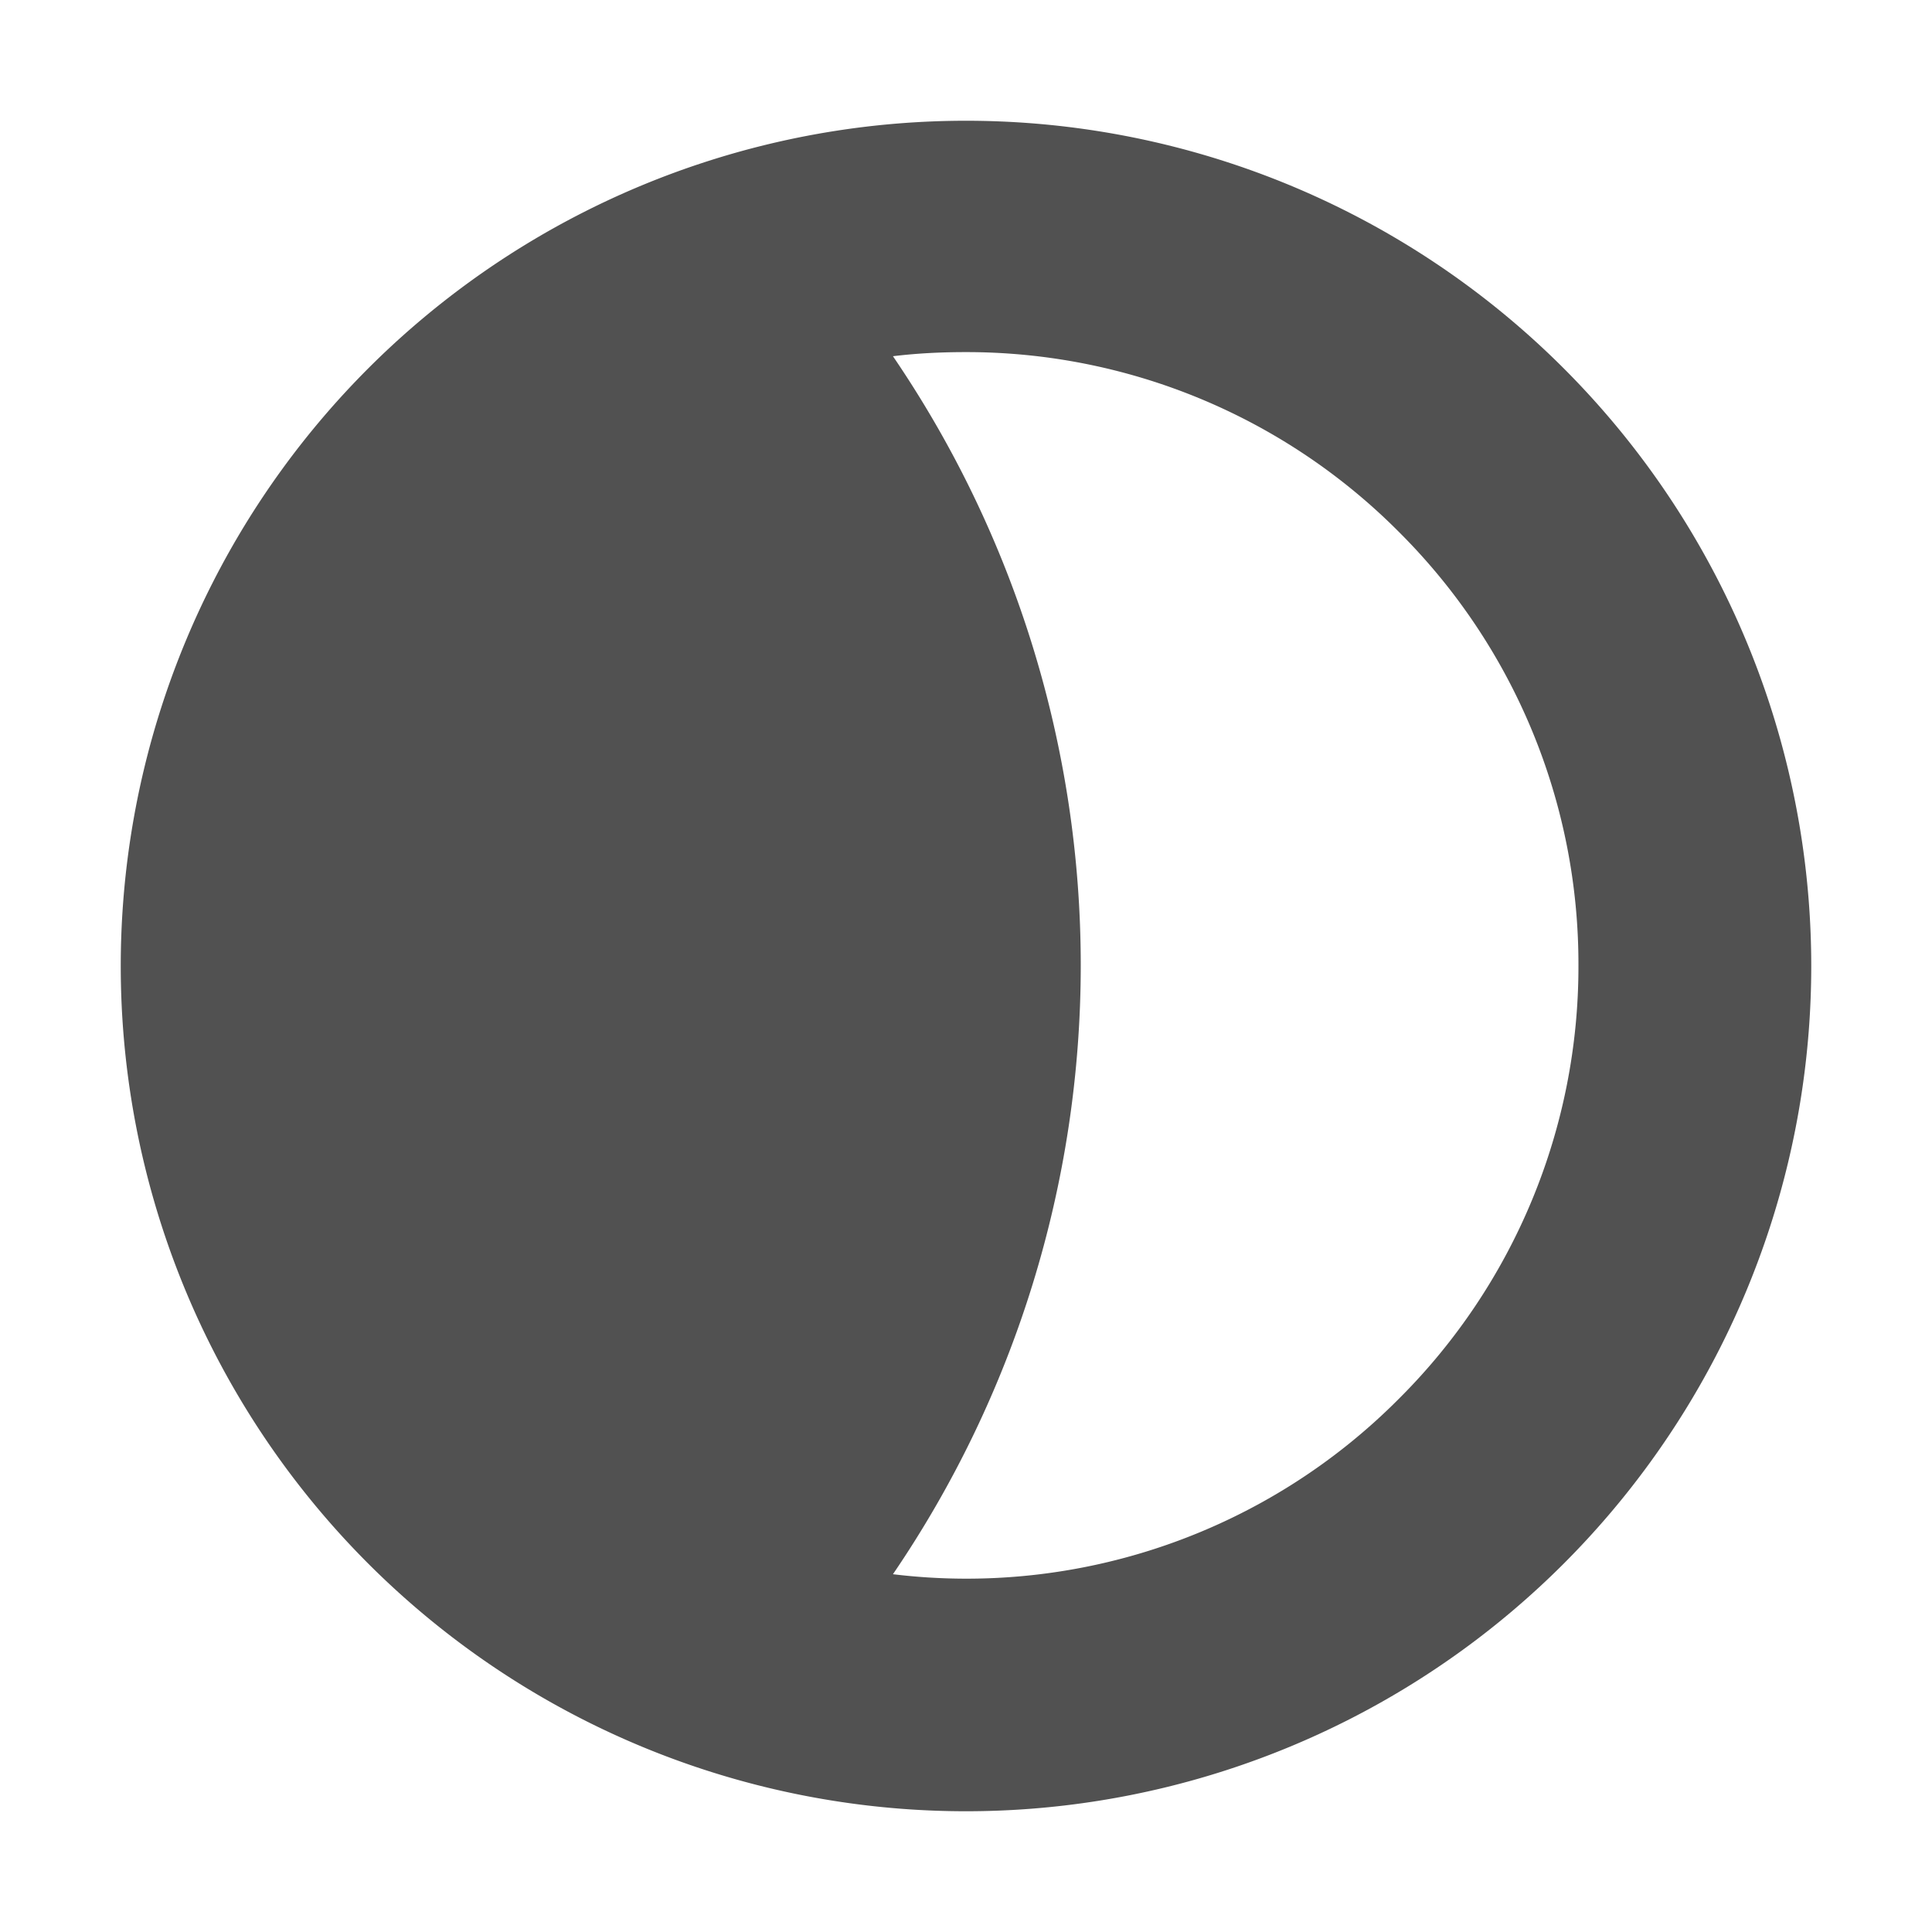 <?xml version="1.0" standalone="no"?><!DOCTYPE svg PUBLIC "-//W3C//DTD SVG 1.1//EN" "http://www.w3.org/Graphics/SVG/1.1/DTD/svg11.dtd"><svg t="1750305803622" class="icon" viewBox="0 0 1024 1024" version="1.1" xmlns="http://www.w3.org/2000/svg" p-id="9525" xmlns:xlink="http://www.w3.org/1999/xlink" width="200" height="200"><path d="M512 64a448 448 0 1 1 0 896A448 448 0 0 1 512 64z m-0.384 122.624c-12.928 0-25.728 0.64-38.336 2.176a573.12 573.12 0 0 1 0 645.568 323.072 323.072 0 0 0 268.16-92.992 323.2 323.2 0 0 0 95.168-229.76 323.072 323.072 0 0 0-95.232-229.76 323.2 323.2 0 0 0-229.76-95.232z" fill="#515151" p-id="9526"></path></svg>